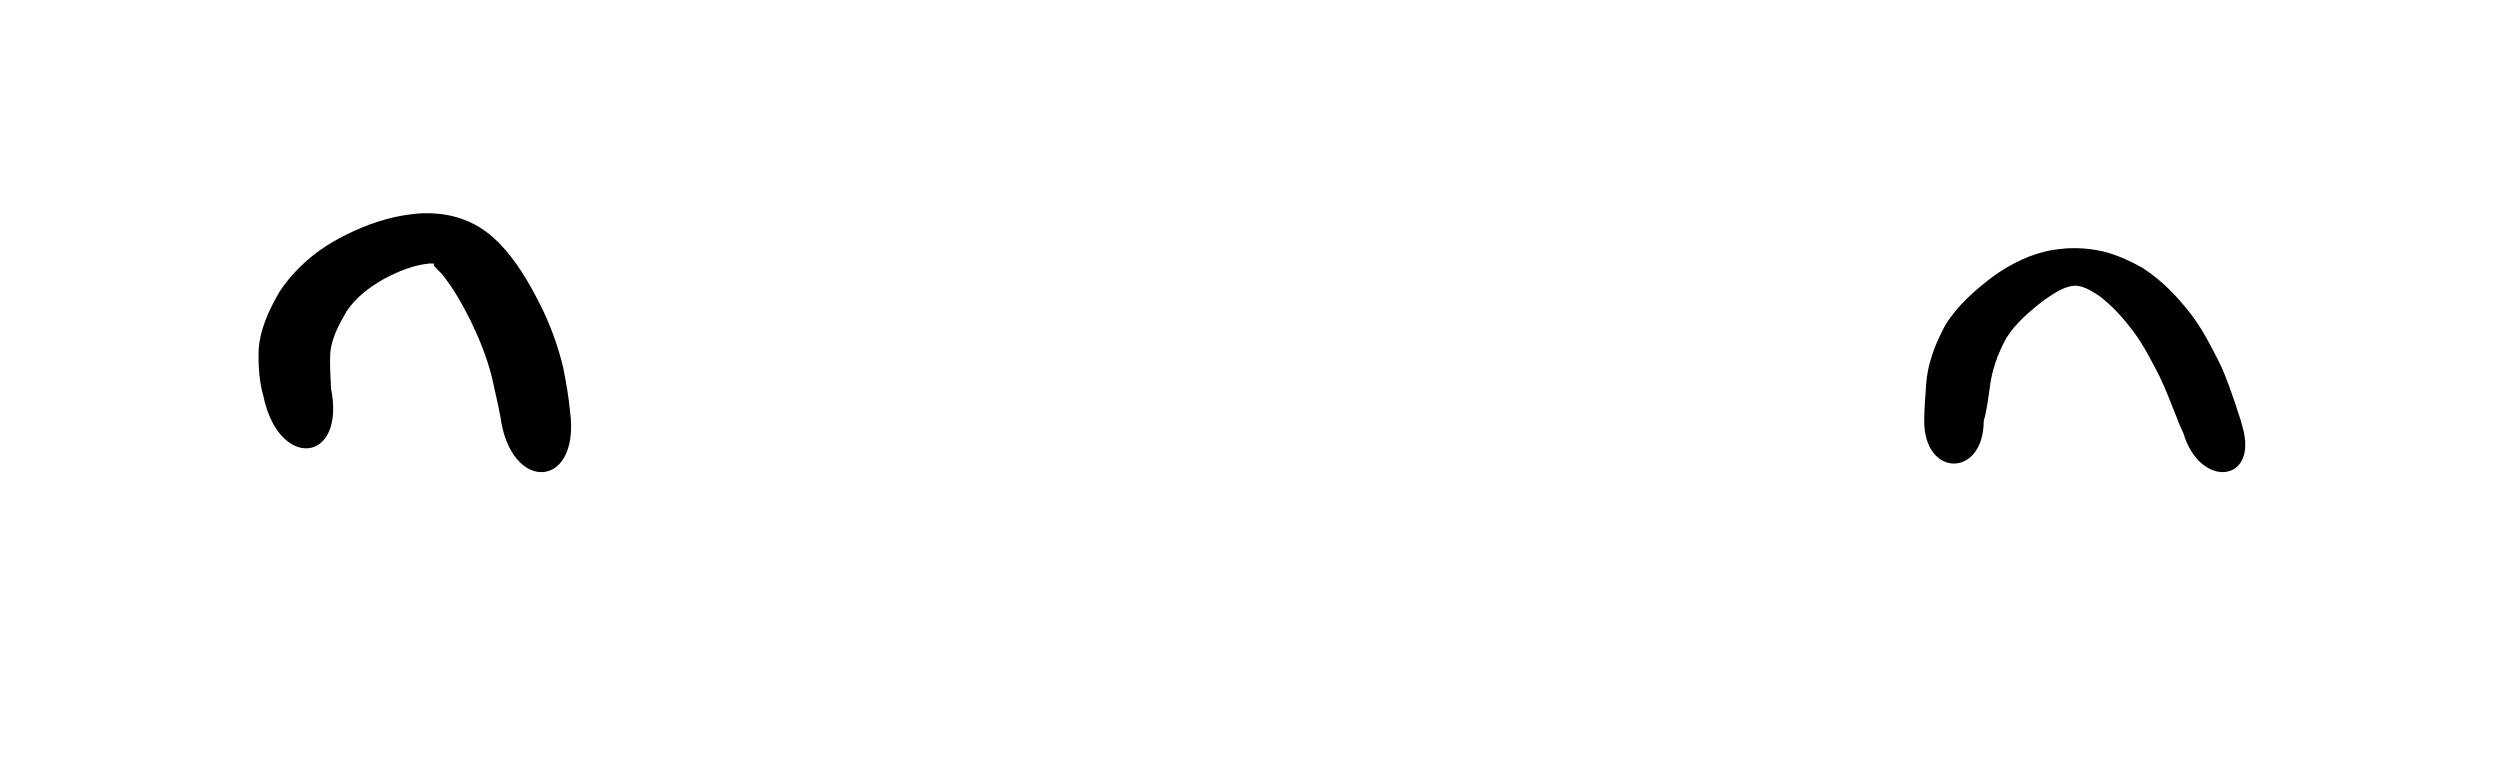<?xml version="1.0" encoding="UTF-8" standalone="no"?>
<!-- Created with Inkscape (http://www.inkscape.org/) -->

<svg
   xmlns:dc="http://purl.org/dc/elements/1.1/"
   xmlns:cc="http://creativecommons.org/ns#"
   xmlns:rdf="http://www.w3.org/1999/02/22-rdf-syntax-ns#"
   xmlns:svg="http://www.w3.org/2000/svg"
   xmlns="http://www.w3.org/2000/svg"
   xmlns:sodipodi="http://sodipodi.sourceforge.net/DTD/sodipodi-0.dtd"
   xmlns:inkscape="http://www.inkscape.org/namespaces/inkscape"
   width="419.464"
   height="131.026"
   id="svg2"
   version="1.1"
   inkscape:version="0.48.4 r9939"
   sodipodi:docname="eyes1_happy.svg">
  <defs
     id="defs4" />
  <sodipodi:namedview
     id="base"
     pagecolor="#ffffff"
     bordercolor="#666666"
     borderopacity="1.0"
     inkscape:pageopacity="0.0"
     inkscape:pageshadow="2"
     inkscape:zoom="1.0990218"
     inkscape:cx="102.614"
     inkscape:cy="10.20618"
     inkscape:document-units="px"
     inkscape:current-layer="layer1"
     showgrid="false"
     inkscape:window-width="1366"
     inkscape:window-height="705"
     inkscape:window-x="-8"
     inkscape:window-y="-8"
     inkscape:window-maximized="1"
     fit-margin-top="0"
     fit-margin-left="0"
     fit-margin-right="0"
     fit-margin-bottom="0"
     showguides="true"
     inkscape:guide-bbox="true">
    <inkscape:grid
       type="xygrid"
       id="grid3129"
       empspacing="5"
       visible="true"
       enabled="true"
       snapvisiblegridlinesonly="true"
       originx="-147.404px"
       originy="-784.334px" />
  </sodipodi:namedview>
  <g
     inkscape:label="Layer 1"
     inkscape:groupmode="layer"
     id="layer1"
     transform="translate(-147.404,-137.003)">
    <path
       style="fill:#000000;fill-opacity:1;fill-rule:nonzero;stroke:none"
       id="path4300"
       d="m 191.563,203.329 c -0.662,-2.35 -0.799,-4.761 -0.783,-7.152 0.102,-3.616 1.655,-7.035 3.591,-10.338 1.935,-2.858 4.515,-5.478 7.83,-7.612 0.682,-0.439 1.417,-0.833 2.126,-1.249 3.26,-1.72 6.87,-3.191 10.855,-3.855 0.776,-0.129 1.571,-0.196 2.356,-0.294 4.895,-0.309 8.744,0.897 12.009,3.497 0.589,0.469 1.088,0.991 1.631,1.486 2.949,3.078 4.929,6.531 6.714,10.013 1.775,3.463 3.066,7.034 3.97,10.661 0.503,2.526 0.96,5.055 1.193,7.601 1.727,12.973 -9.974,13.765 -11.701,0.791 l 0,0 c -0.42,-2.291 -0.993,-4.565 -1.484,-6.849 -0.813,-3.138 -2.046,-6.204 -3.509,-9.219 -1.37,-2.707 -2.823,-5.405 -4.873,-7.895 -0.385,-0.423 -0.839,-0.814 -1.203,-1.246 -0.32,-0.38 0.455,-0.479 -0.809,-0.456 -2.792,0.269 -5.266,1.35 -7.507,2.511 -2.676,1.487 -4.879,3.245 -6.369,5.444 -1.337,2.306 -2.619,4.648 -2.787,7.172 -0.107,1.946 0.066,3.886 0.128,5.832 2.528,12.612 -8.847,13.77 -11.375,1.158 z"
       inkscape:connector-curvature="0" />
    <path
       style="fill:#000000;fill-opacity:1;fill-rule:nonzero;stroke:none"
       id="path4302"
       d="m 470.259,207.639 c 0.011,-2.032 0.174,-4.063 0.324,-6.093 0.205,-3.392 1.443,-6.683 3.16,-9.894 1.918,-3.205 5.013,-6.024 8.563,-8.623 2.631,-1.768 5.71,-3.432 9.555,-4.094 0.745,-0.128 1.52,-0.177 2.28,-0.265 5.383,-0.242 8.801,1.114 12.655,3.219 3.557,2.272 6.03,5.039 8.247,7.851 2.03,2.708 3.466,5.559 4.882,8.403 1.073,2.266 1.824,4.58 2.625,6.885 0.339,1.176 0.83,2.336 1.094,3.519 2.783,9.459 -7.131,10.557 -9.913,1.097 l 0,0 c -0.522,-1.038 -0.915,-2.096 -1.327,-3.152 -0.886,-2.134 -1.644,-4.289 -2.687,-6.398 -1.316,-2.537 -2.585,-5.094 -4.394,-7.52 -1.587,-2.09 -3.349,-4.144 -5.725,-5.944 -1.09,-0.67 -2.225,-1.518 -3.821,-1.698 -2.085,-0.002 -3.923,1.465 -5.214,2.287 -2.642,1.989 -5.037,4.104 -6.537,6.519 -1.463,2.681 -2.431,5.442 -2.759,8.268 -0.292,1.876 -0.47,3.779 -1.024,5.63 0,9.528 -9.986,9.528 -9.986,0 z"
       inkscape:connector-curvature="0" />
  </g>
</svg>
